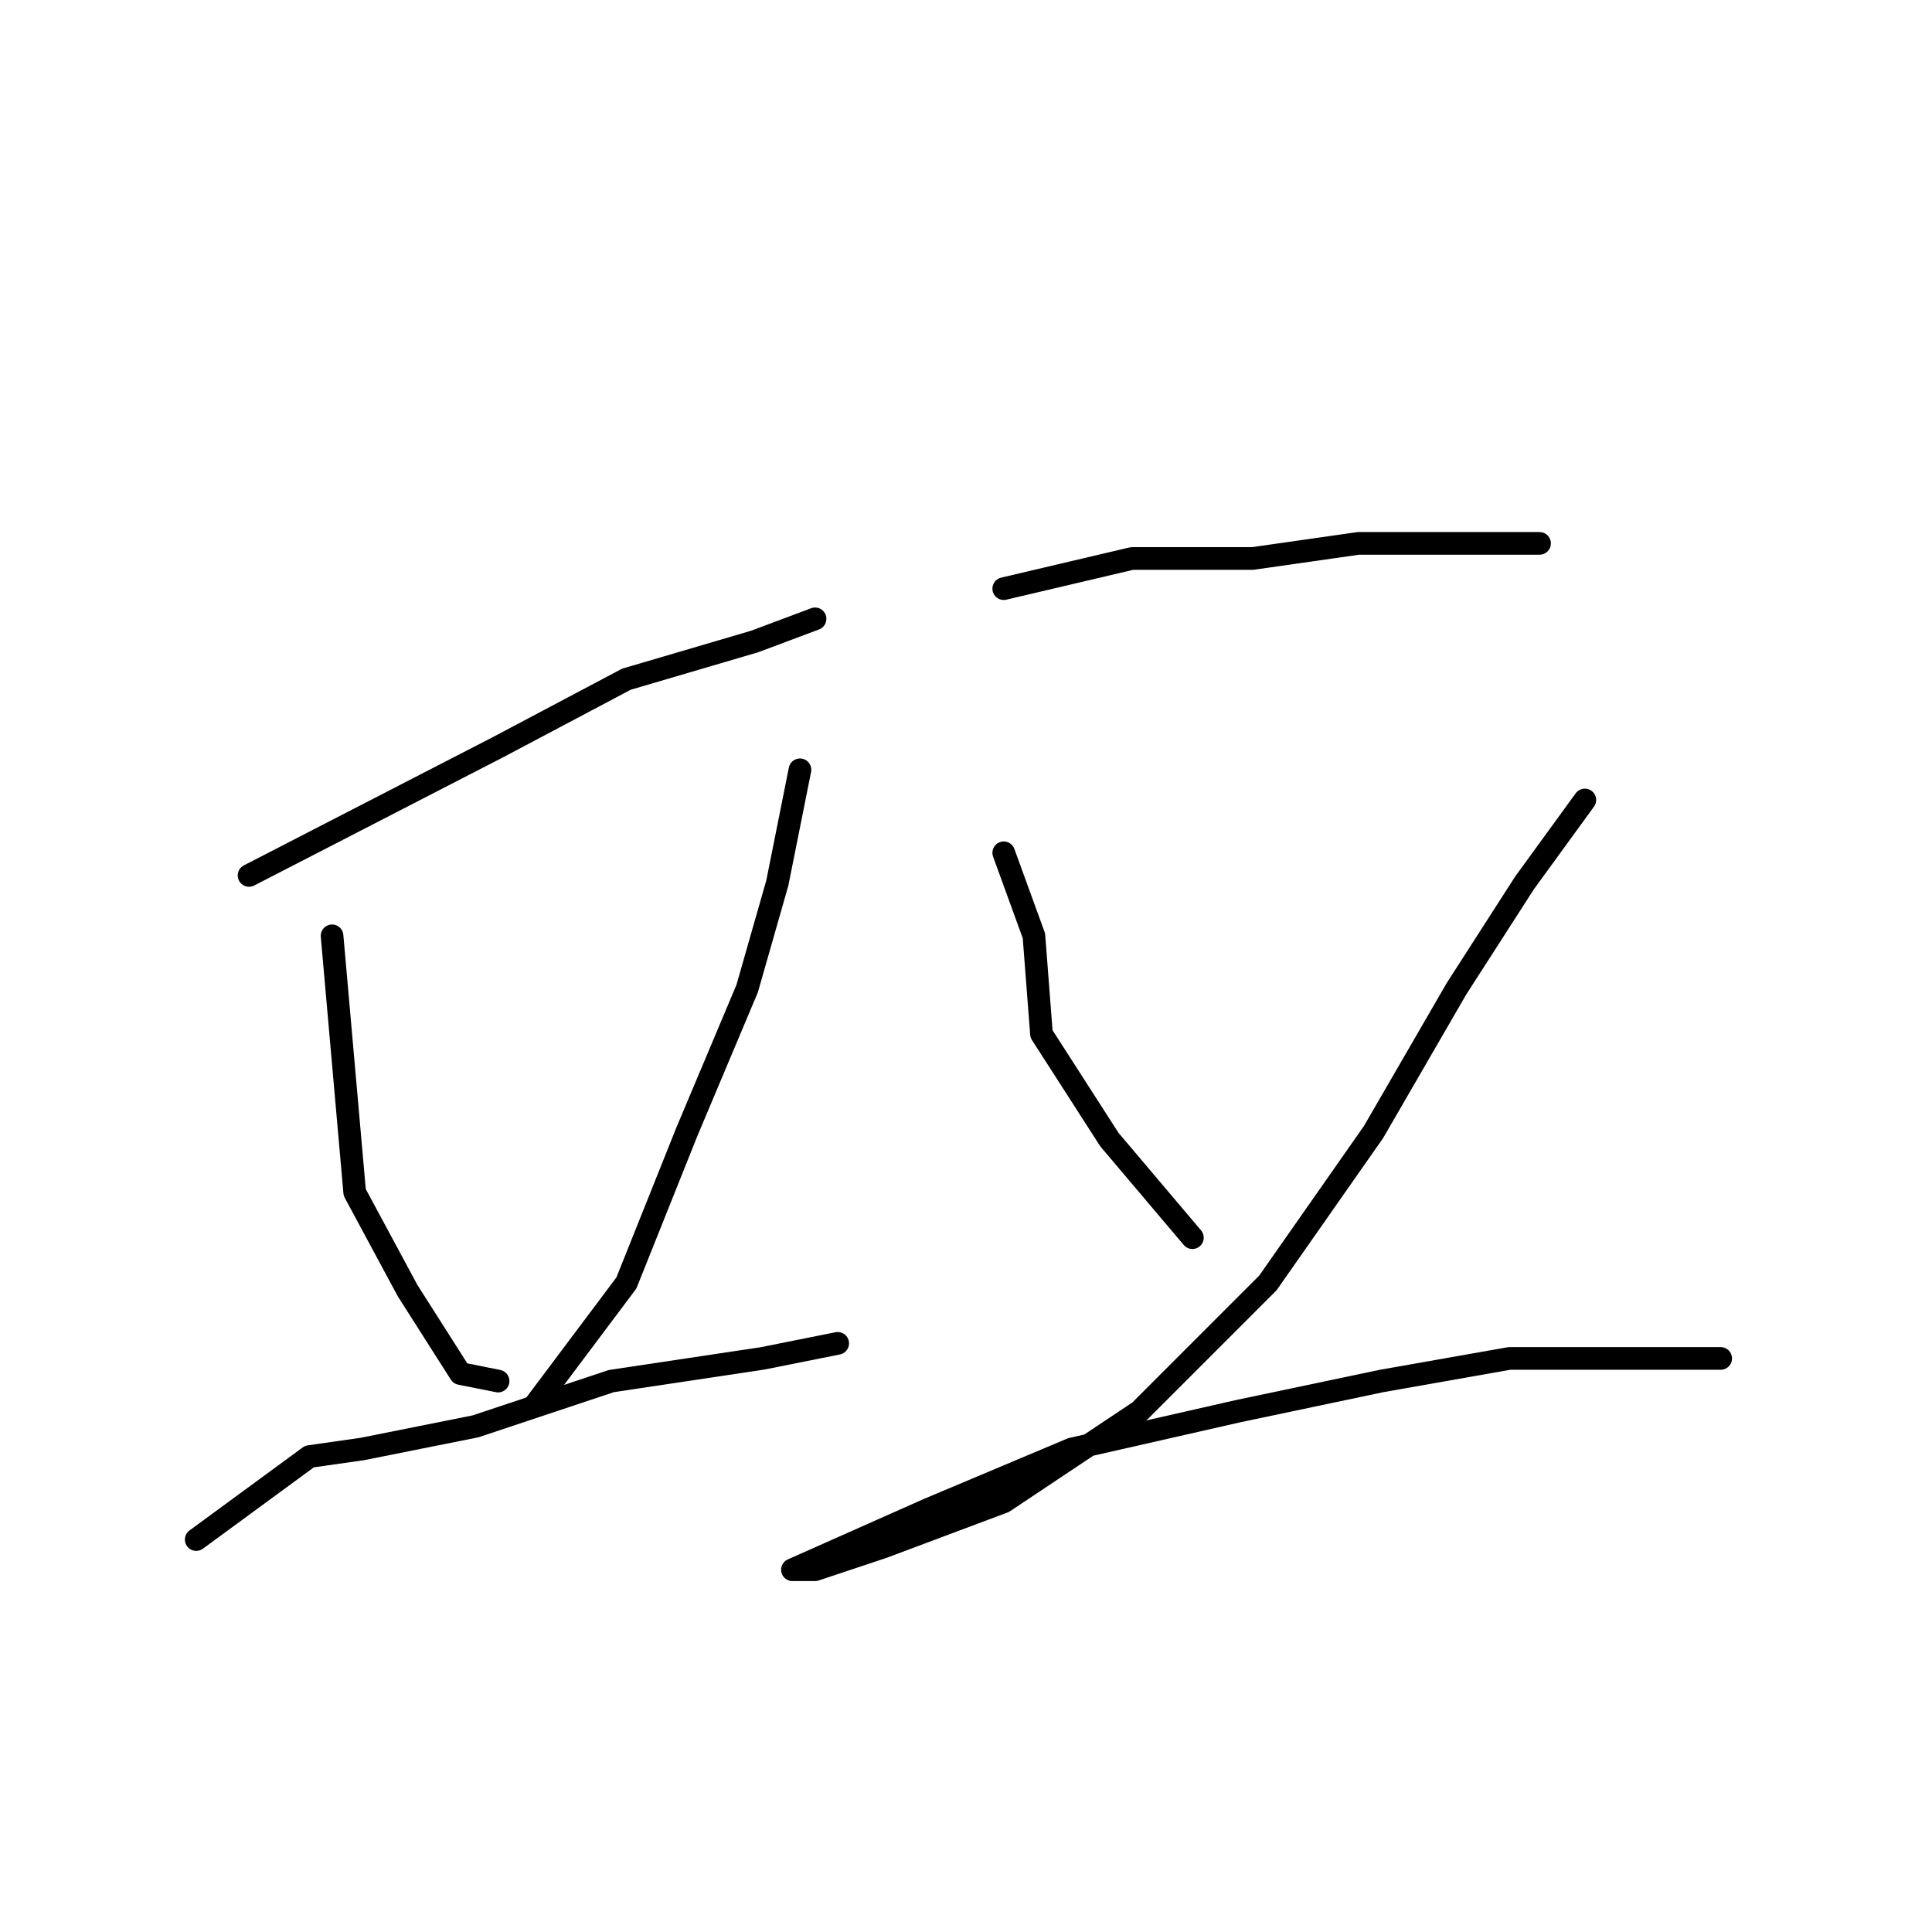 <?xml version="1.0" standalone="no"?>
    <svg width="256" height="256" xmlns="http://www.w3.org/2000/svg" version="1.1">
    <polyline stroke="black" stroke-width="3" stroke-linecap="round" fill="transparent" stroke-linejoin="round" points="33 116 66 99 83 90 100 85 108 82 108 82 " />
        <polyline stroke="black" stroke-width="3" stroke-linecap="round" fill="transparent" stroke-linejoin="round" points="44 124 47 158 54 171 61 182 66 183 66 183 " />
        <polyline stroke="black" stroke-width="3" stroke-linecap="round" fill="transparent" stroke-linejoin="round" points="106 102 103 117 99 131 91 150 83 170 71 186 71 186 " />
        <polyline stroke="black" stroke-width="3" stroke-linecap="round" fill="transparent" stroke-linejoin="round" points="26 204 41 193 48 192 63 189 81 183 101 180 111 178 111 178 " />
        <polyline stroke="black" stroke-width="3" stroke-linecap="round" fill="transparent" stroke-linejoin="round" points="133 78 150 74 166 74 180 72 195 72 203 72 204 72 204 72 " />
        <polyline stroke="black" stroke-width="3" stroke-linecap="round" fill="transparent" stroke-linejoin="round" points="133 113 137 124 138 137 147 151 158 164 158 164 " />
        <polyline stroke="black" stroke-width="3" stroke-linecap="round" fill="transparent" stroke-linejoin="round" points="210 106 202 117 193 131 182 150 168 170 151 187 133 199 117 205 108 208 105 208 123 200 142 192 164 187 183 183 200 180 214 180 224 180 228 180 228 180 " />
        </svg>